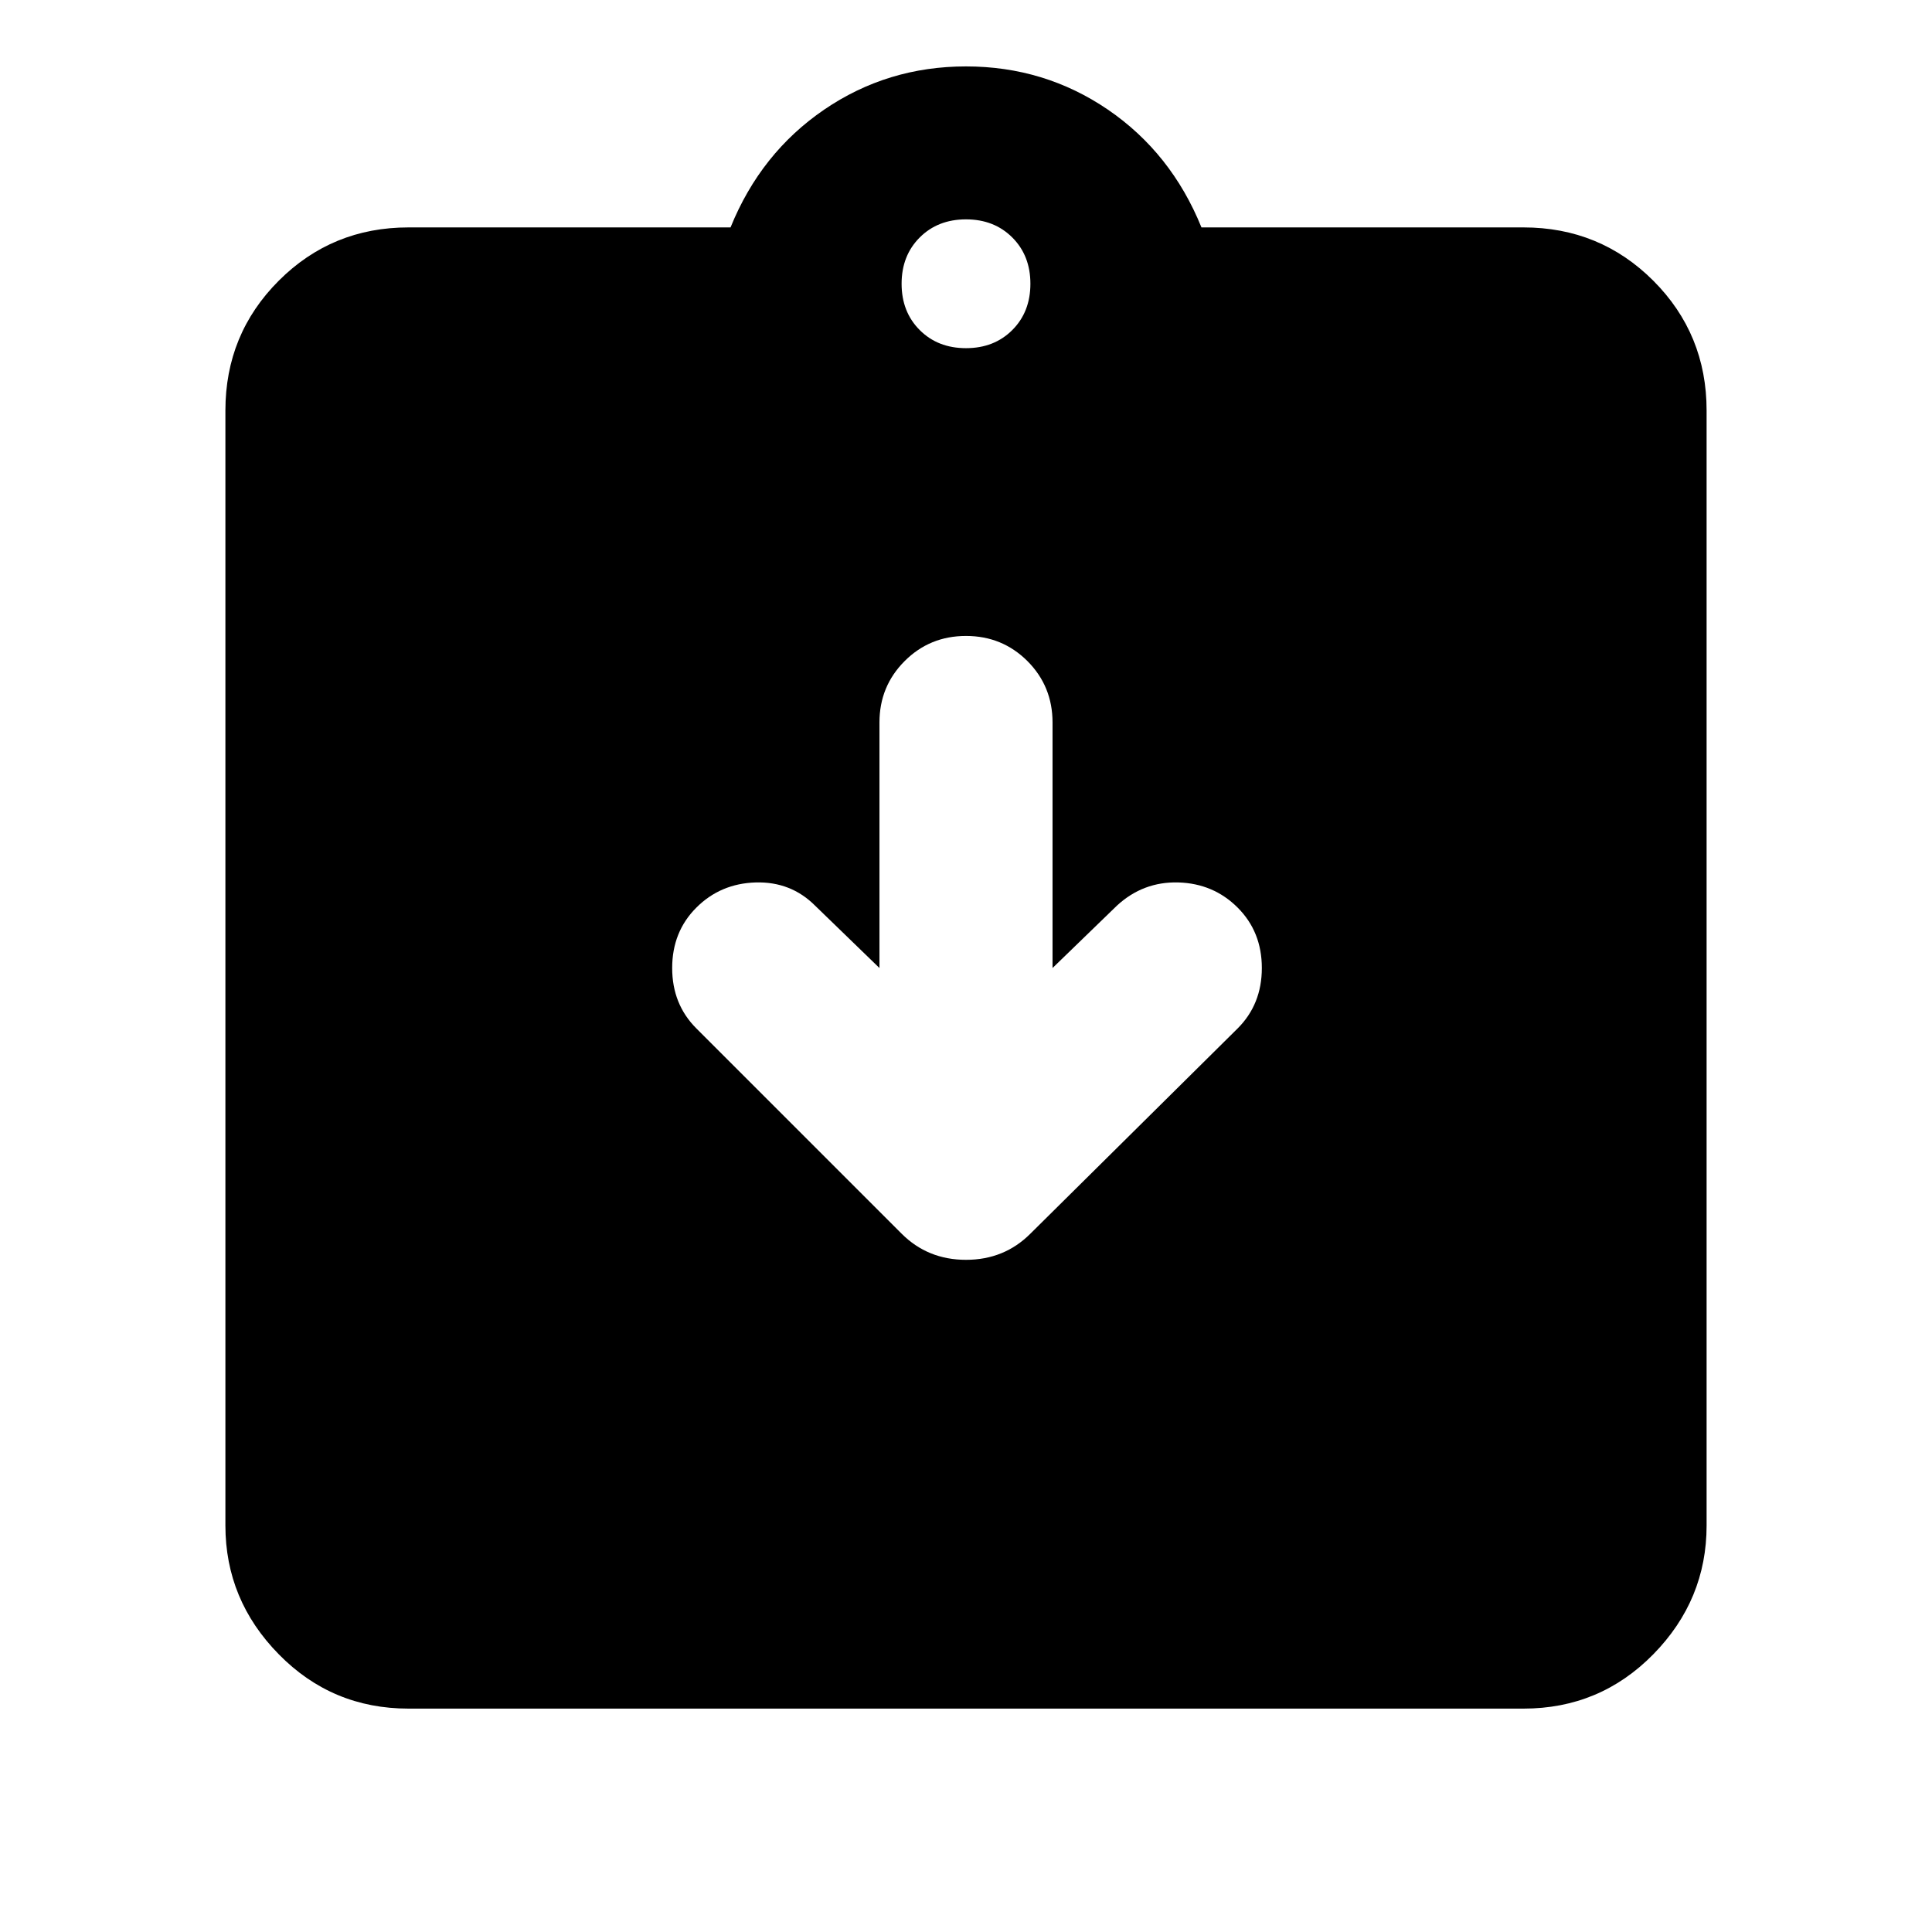 <svg xmlns="http://www.w3.org/2000/svg" height="24" width="24"><path d="M5.075 21.225Q4.125 21.225 3.463 20.55Q2.8 19.875 2.8 18.95V5.1Q2.8 4.15 3.463 3.487Q4.125 2.825 5.075 2.825H9.075Q9.45 1.9 10.238 1.362Q11.025 0.825 12 0.825Q12.975 0.825 13.763 1.362Q14.55 1.9 14.925 2.825H18.925Q19.875 2.825 20.538 3.487Q21.2 4.15 21.2 5.1V18.95Q21.2 19.875 20.538 20.55Q19.875 21.225 18.925 21.225ZM12 4.325Q12.35 4.325 12.575 4.1Q12.8 3.875 12.8 3.525Q12.8 3.175 12.575 2.95Q12.35 2.725 12 2.725Q11.65 2.725 11.425 2.95Q11.2 3.175 11.2 3.525Q11.2 3.875 11.425 4.1Q11.65 4.325 12 4.325ZM11.2 15.325Q11.525 15.65 12 15.65Q12.475 15.65 12.8 15.325L15.375 12.775Q15.675 12.475 15.675 12.025Q15.675 11.575 15.375 11.275Q15.075 10.975 14.638 10.962Q14.2 10.95 13.875 11.25L13.075 12.025V8.975Q13.075 8.525 12.763 8.212Q12.45 7.9 12 7.9Q11.55 7.9 11.238 8.212Q10.925 8.525 10.925 8.975V12.025L10.125 11.25Q9.825 10.95 9.388 10.962Q8.95 10.975 8.65 11.275Q8.35 11.575 8.35 12.025Q8.35 12.475 8.65 12.775Z"/></svg>